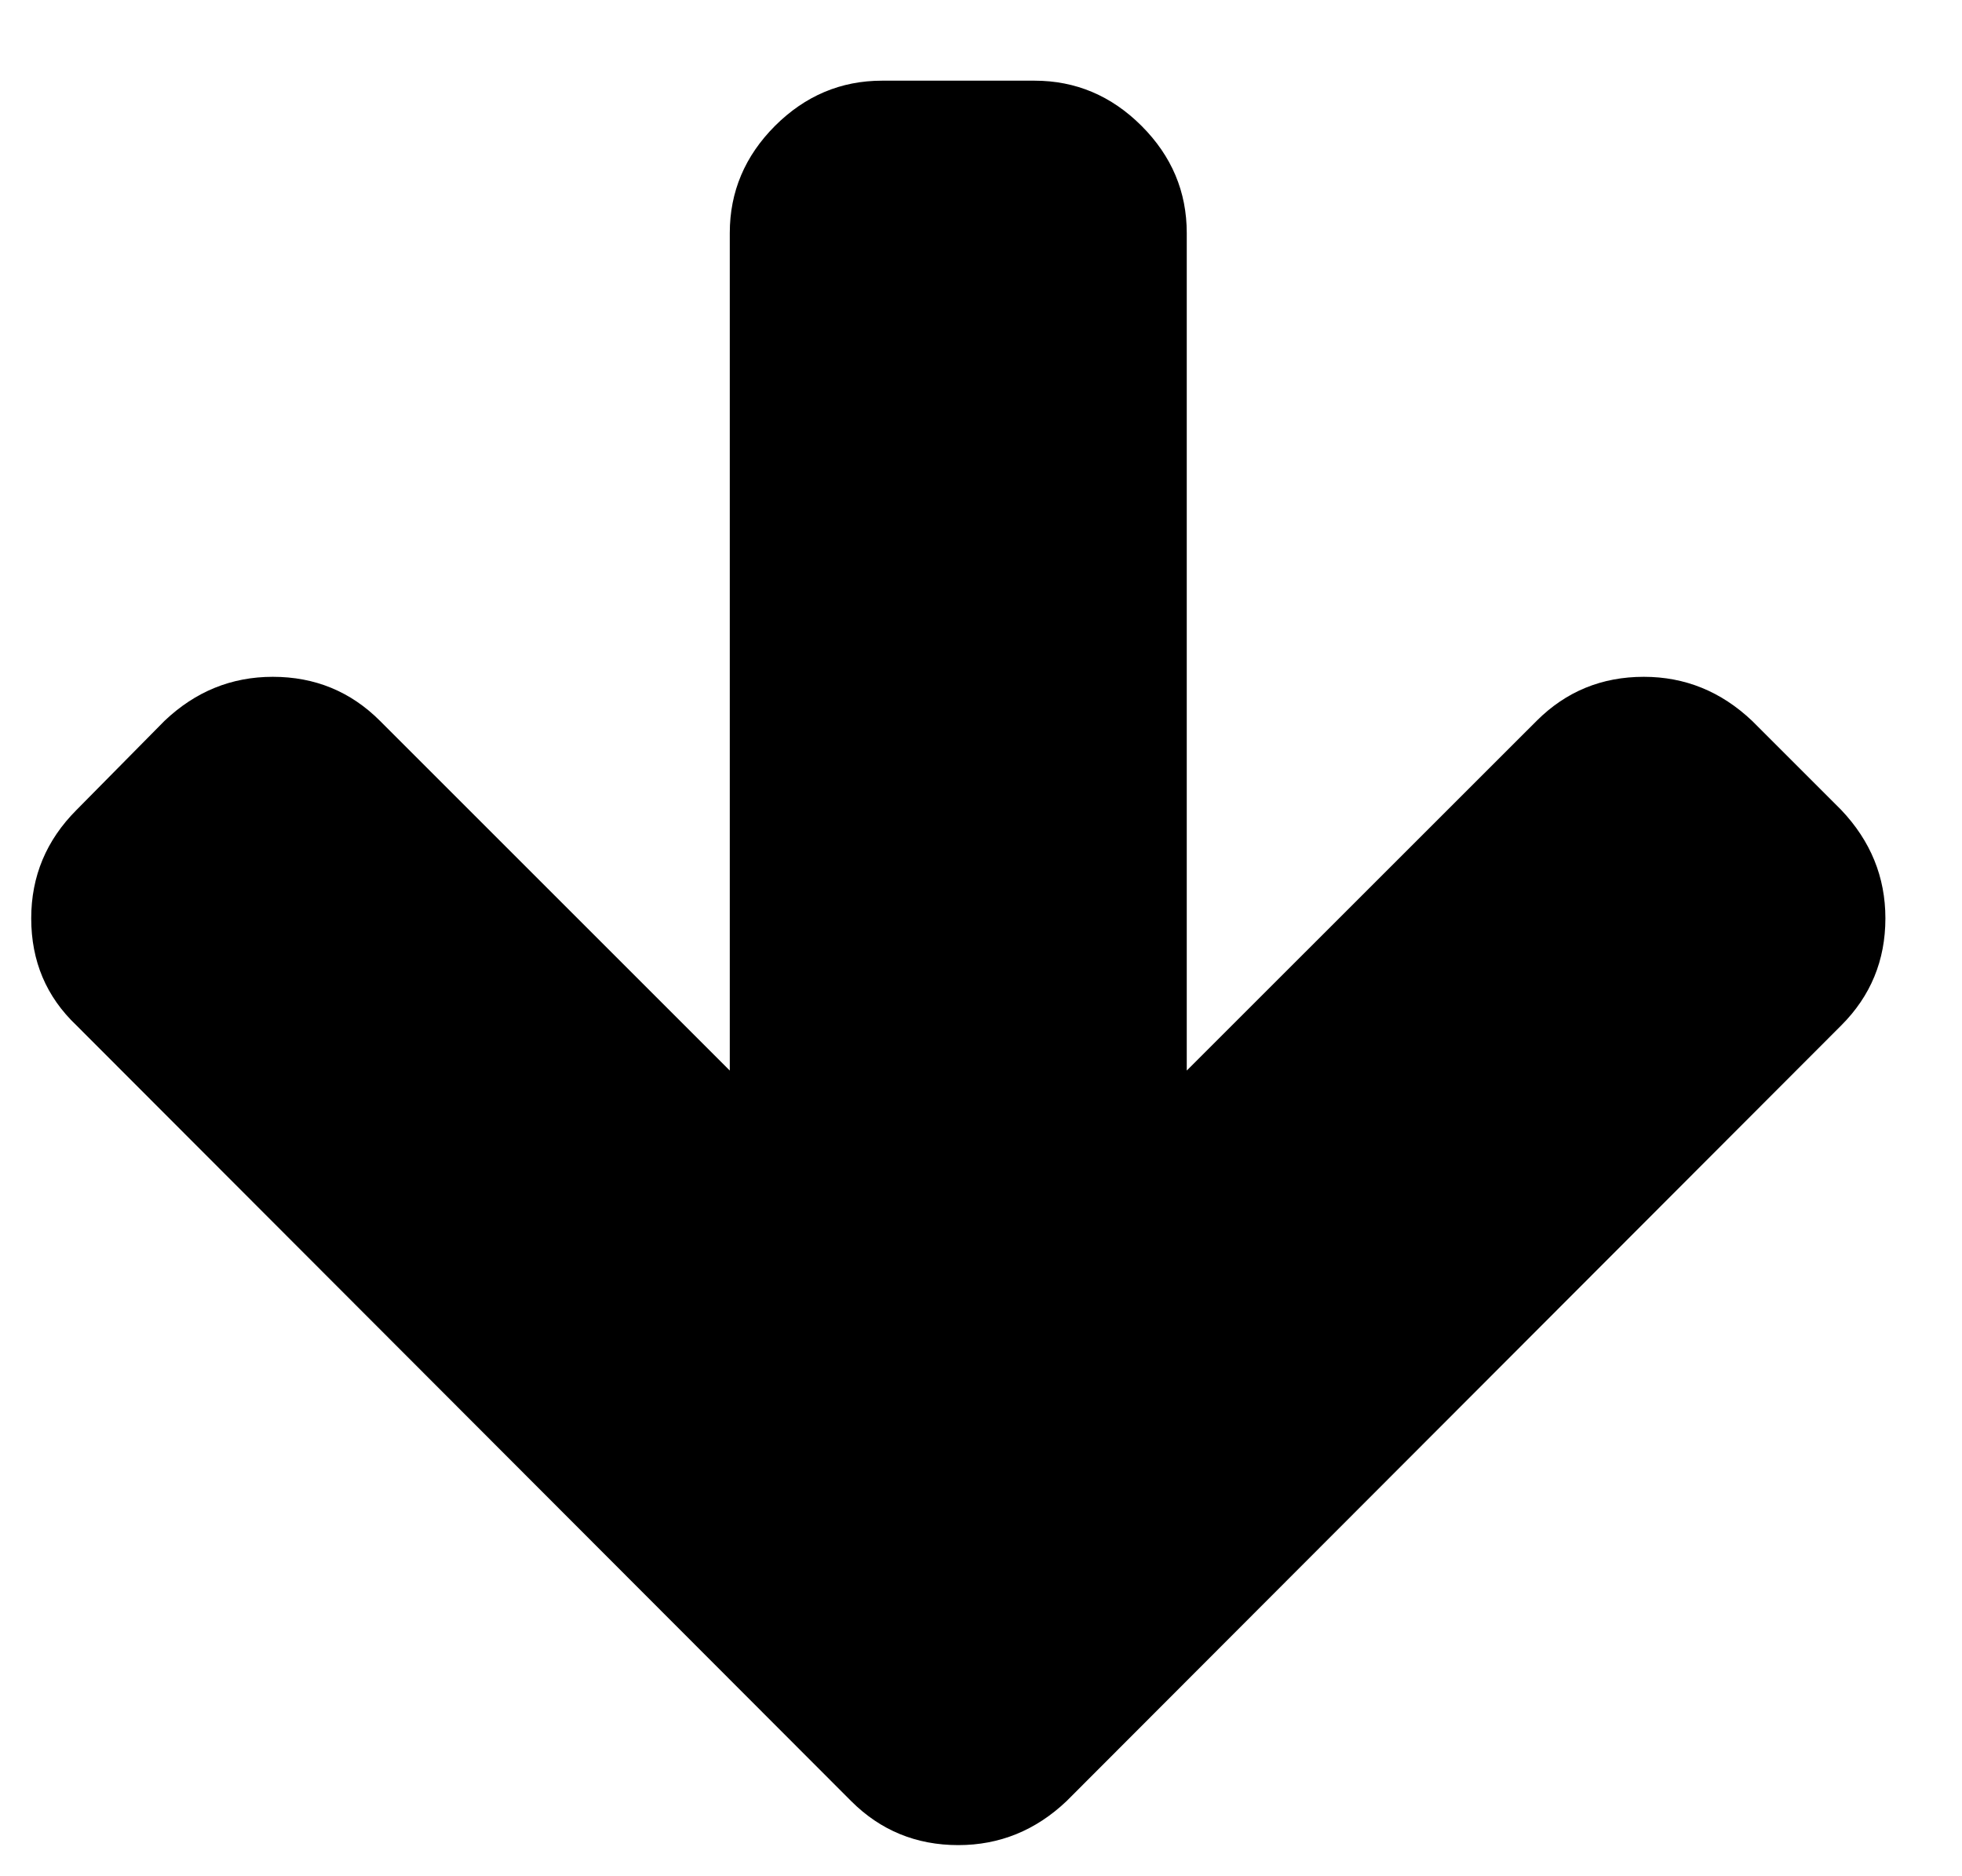 <svg xmlns="http://www.w3.org/2000/svg" viewBox="0 0 23 22">
    <path d="M21.585,9.498 L20.539,8.452 C20.176,8.108 19.753,7.936 19.270,7.936 C18.777,7.936 18.358,8.108 18.014,8.452 L13.912,12.553 L13.912,2.732 C13.912,2.249 13.736,1.830 13.382,1.476 C13.029,1.123 12.610,0.946 12.127,0.946 L10.341,0.946 C9.857,0.946 9.439,1.123 9.085,1.476 C8.732,1.830 8.555,2.249 8.555,2.732 L8.555,12.553 L4.454,8.452 C4.110,8.108 3.691,7.936 3.198,7.936 C2.714,7.936 2.291,8.108 1.929,8.452 L0.896,9.498 C0.543,9.852 0.366,10.275 0.366,10.768 C0.366,11.270 0.543,11.688 0.896,12.023 L9.978,21.119 C10.322,21.463 10.741,21.635 11.234,21.635 C11.717,21.635 12.141,21.463 12.503,21.119 L21.585,12.023 C21.929,11.679 22.102,11.261 22.102,10.768 C22.102,10.284 21.929,9.861 21.585,9.498 L21.585,9.498 Z"/>
</svg>
